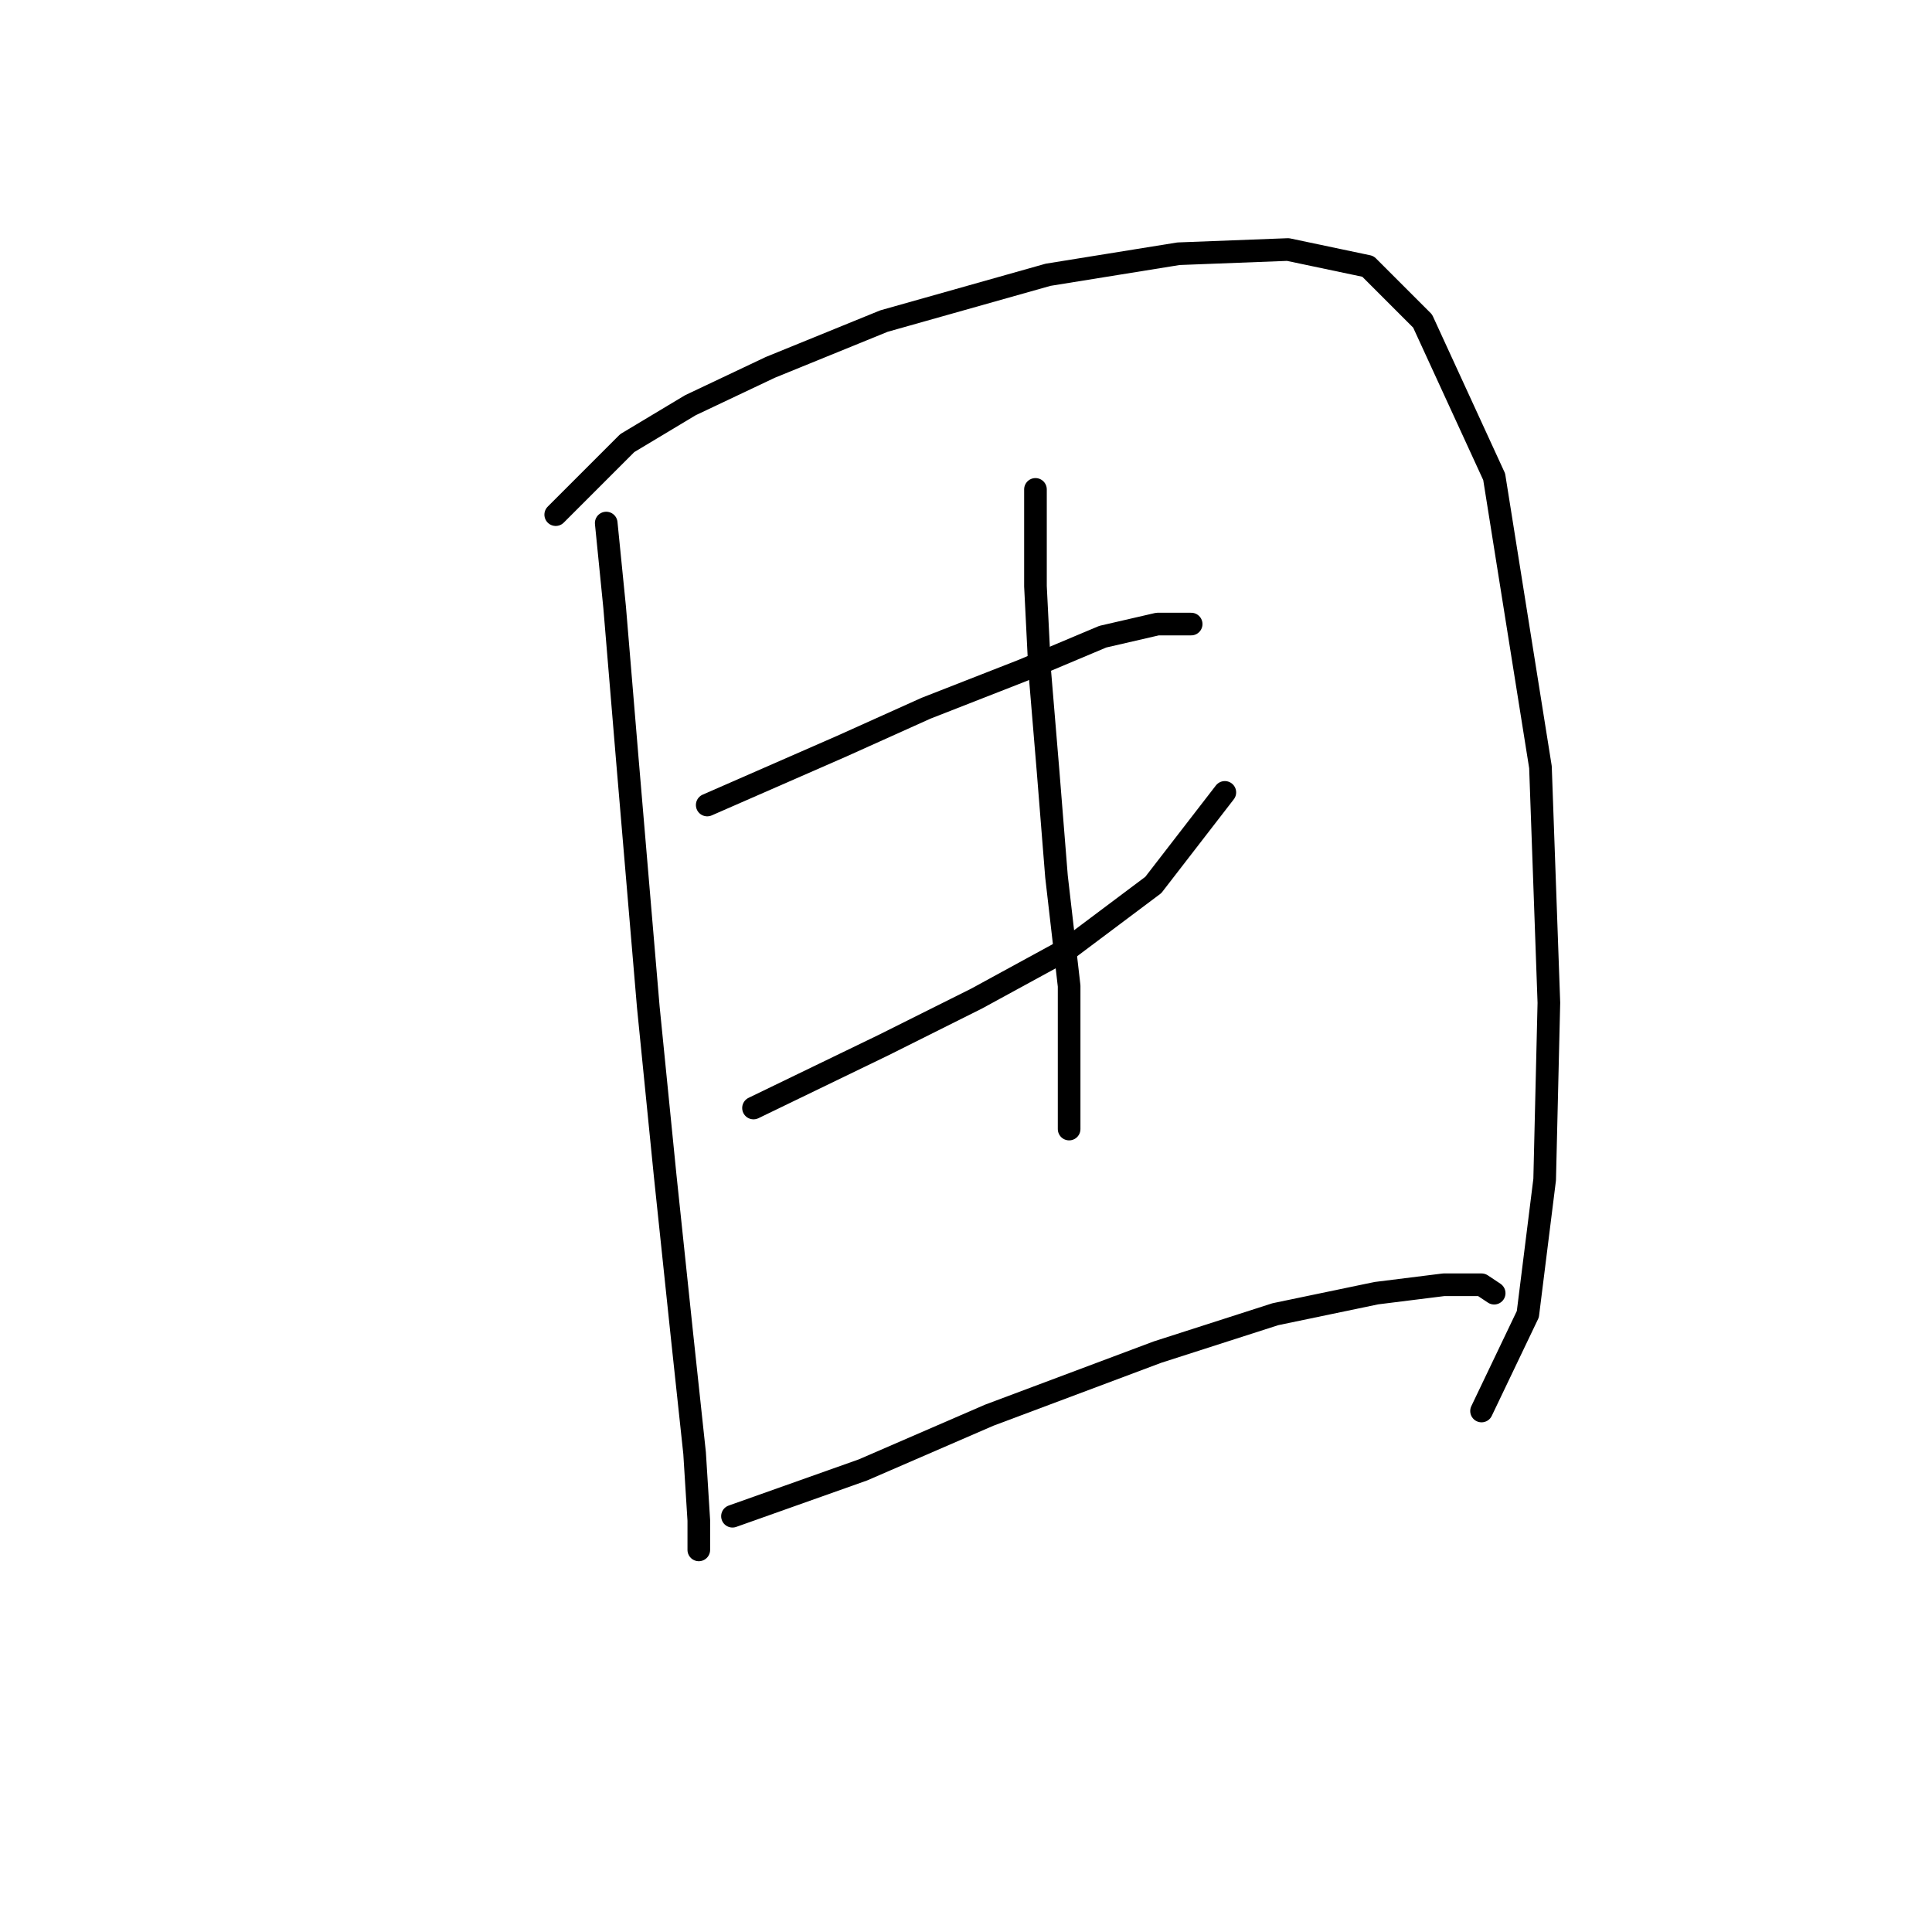 <?xml version="1.0" standalone="no"?>
    <svg width="256" height="256" xmlns="http://www.w3.org/2000/svg" version="1.1">
    <polyline stroke="black" stroke-width="3" stroke-linecap="round" fill="transparent" stroke-linejoin="round" points="80.327 69.308 81.442 80.461 83.115 100.535 85.903 133.435 88.134 155.74 90.364 176.929 92.037 192.543 92.595 201.465 92.595 205.368 92.595 205.368 " />
        <polyline stroke="black" stroke-width="3" stroke-linecap="round" fill="transparent" stroke-linejoin="round" points="73.636 68.193 83.115 58.714 91.479 53.695 102.074 48.677 117.13 42.543 138.877 36.409 156.163 33.621 170.662 33.063 181.256 35.294 188.505 42.543 197.985 63.175 204.119 101.65 205.234 132.877 204.676 156.297 202.446 174.141 196.312 186.966 196.312 186.966 " />
        <polyline stroke="black" stroke-width="3" stroke-linecap="round" fill="transparent" stroke-linejoin="round" points="93.71 106.669 111.554 98.862 122.706 93.844 135.531 88.825 146.126 84.364 153.375 82.691 157.836 82.691 157.836 82.691 " />
        <polyline stroke="black" stroke-width="3" stroke-linecap="round" fill="transparent" stroke-linejoin="round" points="99.844 146.818 117.13 138.453 129.398 132.32 141.665 125.628 152.818 117.264 162.297 104.996 162.297 104.996 " />
        <polyline stroke="black" stroke-width="3" stroke-linecap="round" fill="transparent" stroke-linejoin="round" points="137.204 64.847 137.204 77.673 137.762 88.825 138.877 102.208 139.992 116.149 141.665 130.647 141.665 149.606 141.665 149.606 " />
        <polyline stroke="black" stroke-width="3" stroke-linecap="round" fill="transparent" stroke-linejoin="round" points="97.056 200.907 114.342 194.773 131.07 187.524 153.375 179.16 168.989 174.141 182.372 171.353 191.294 170.238 196.312 170.238 197.985 171.353 197.985 171.353 " />
        </svg>
